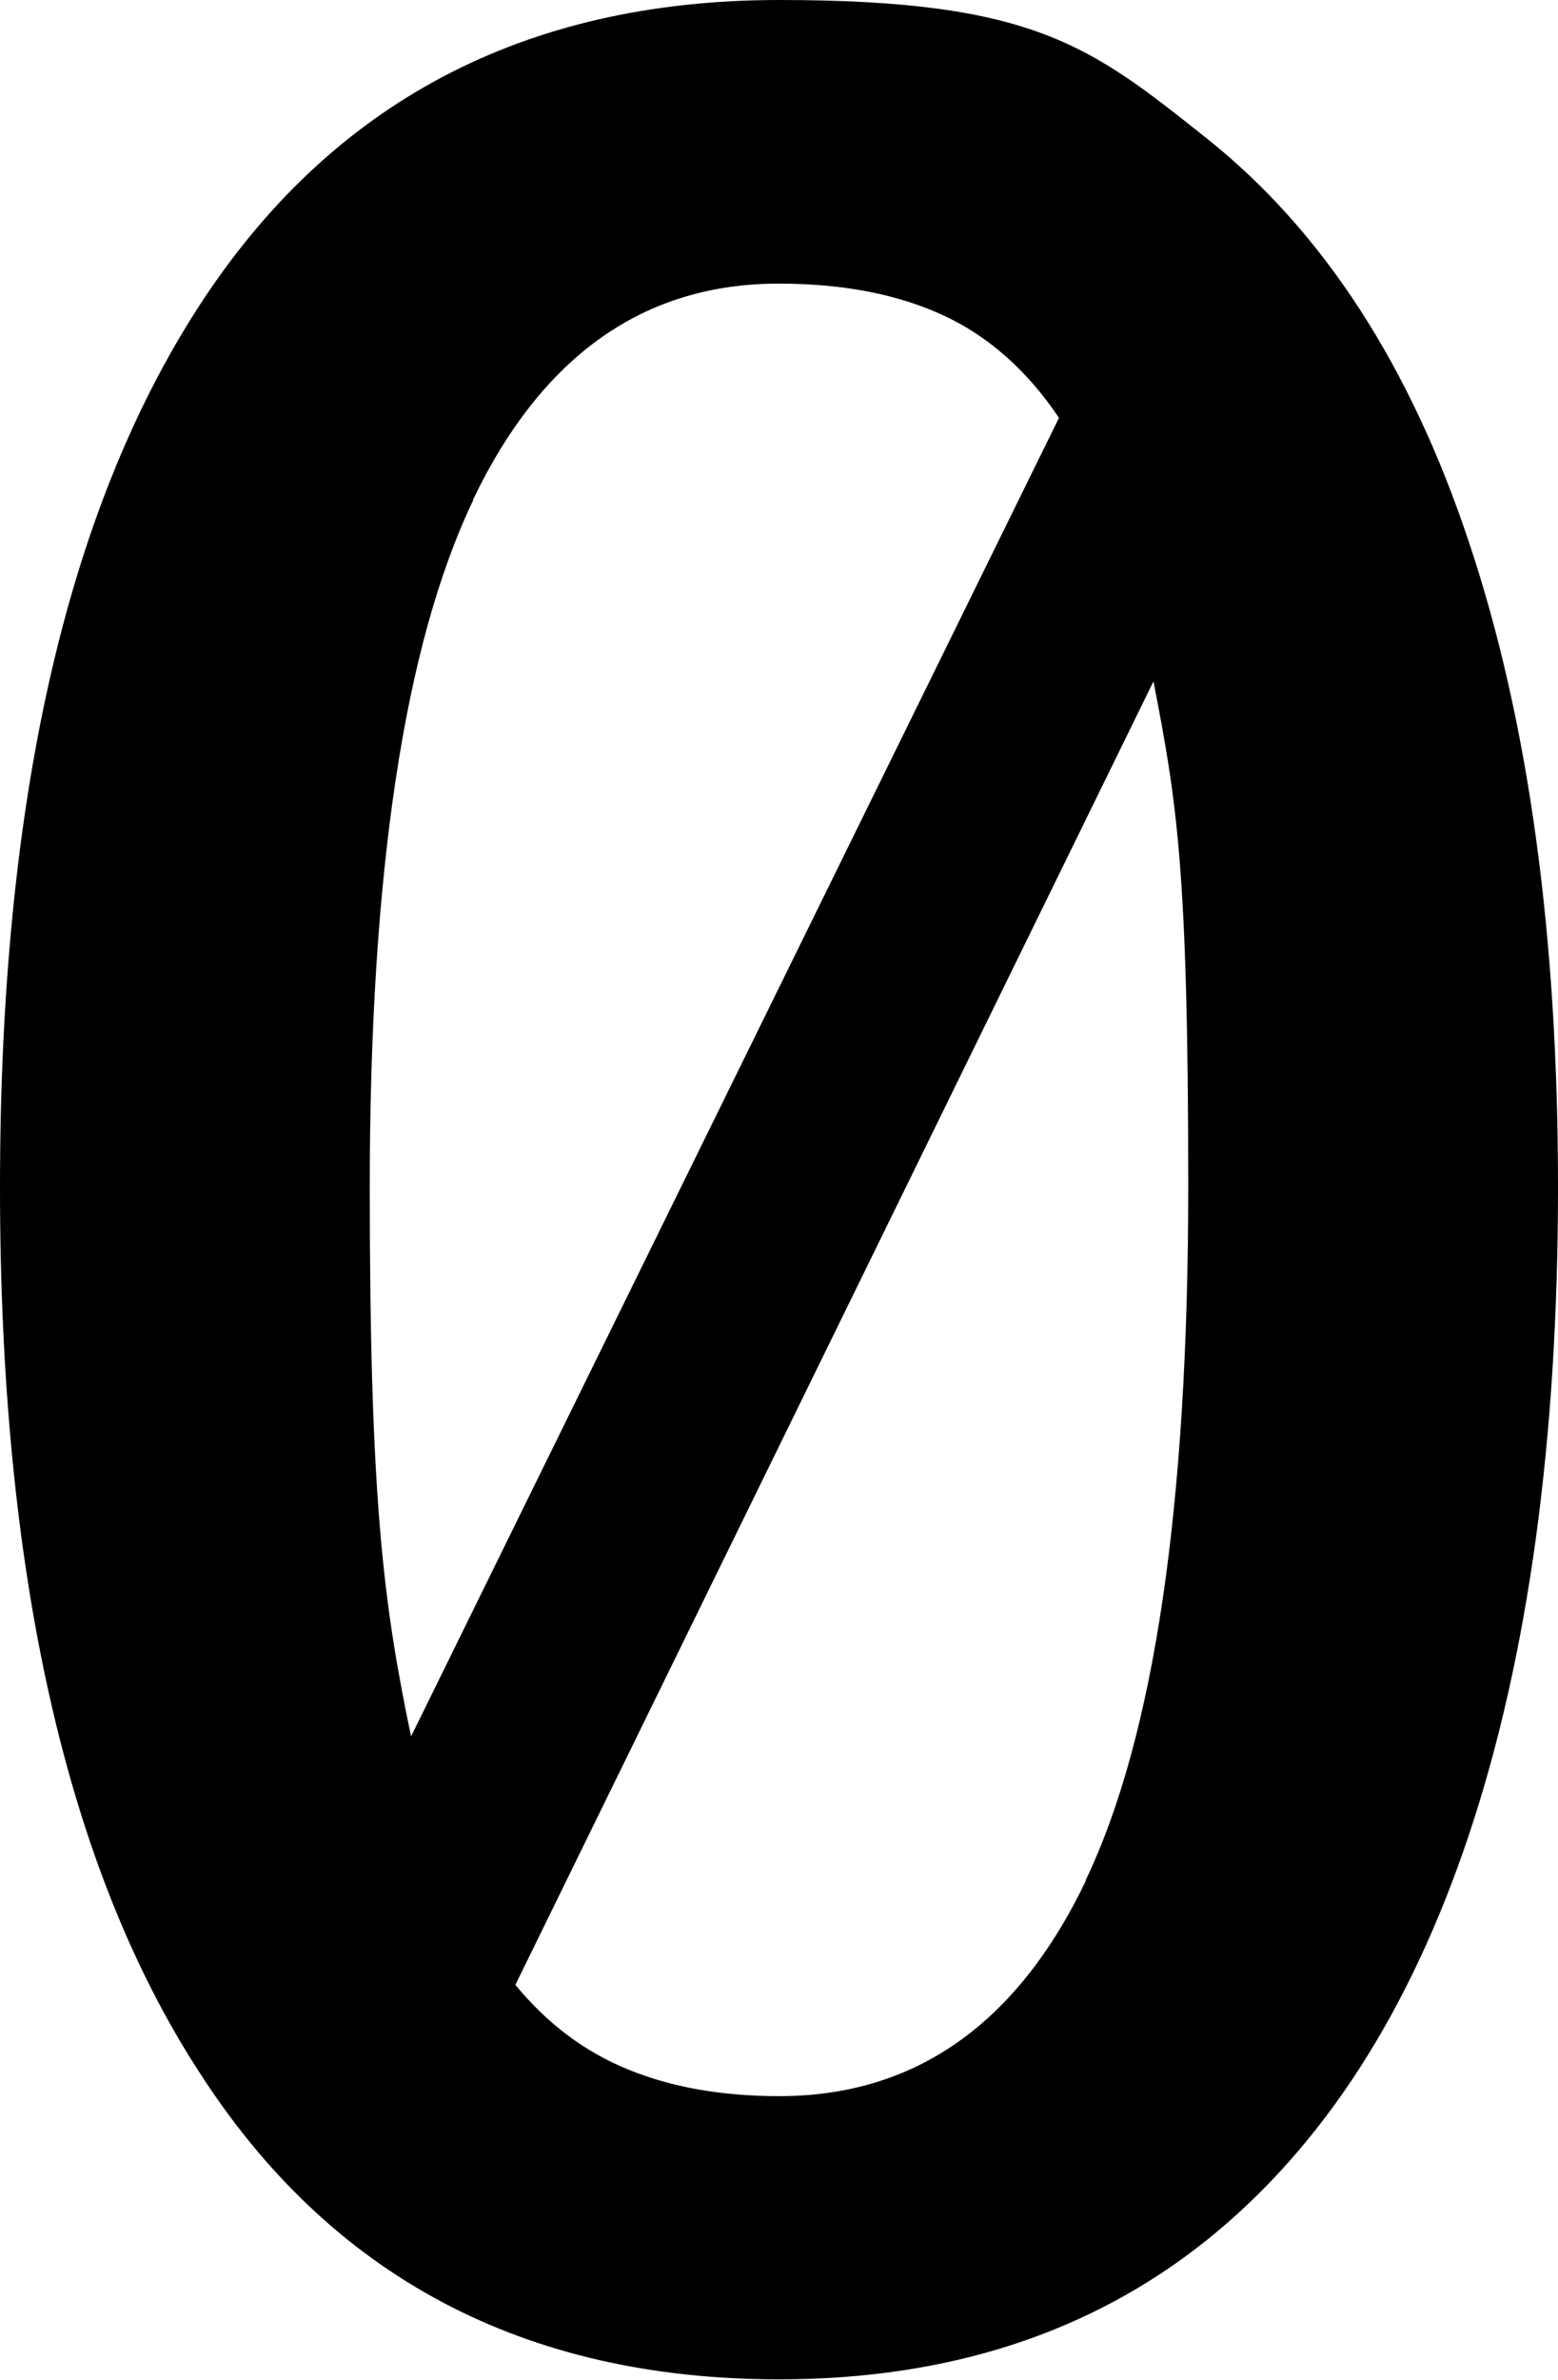 <?xml version="1.0" encoding="UTF-8"?>
<svg width="100%" id="Camada_1" data-name="Camada 1" xmlns="http://www.w3.org/2000/svg" version="1.1" viewBox="0 0 380.9 581.5">
  <defs>
    <style>
      .cls-1 {
        fill: #000;
        stroke-width: 0px;
      }
    </style>
  </defs>
  <path class="cls-1" d="M295,33.8c28.4,22.6,49.8,55.5,64.2,98.9,14.5,43.4,21.7,95.8,21.7,157.4s-7.2,114.5-21.7,158c-14.5,43.5-35.9,76.6-64.2,99.3-28.4,22.7-63.2,34-104.5,34-62.4,0-109.8-25.1-142-75.4C16.1,455.9,0,383.9,0,290.1S16.1,125.3,48.4,75.2C80.7,25.1,128.1,0,190.5,0s76.2,11.3,104.5,33.8ZM115.7,122.2c-16.9,35.3-25.3,91.3-25.3,168s3.4,102,10.1,134.1L258.9,102.1c-7.8-11.6-17.3-20-28.4-25.1-11.1-5.1-24.4-7.7-40.1-7.7-33,0-57.9,17.6-74.8,52.9ZM265.4,459.5c16.8-35.1,25.1-91.6,25.1-169.4s-2.8-94.2-8.5-123.6L126,485c7.8,9.5,17,16.4,27.6,20.7,10.5,4.3,22.8,6.5,36.9,6.5,33.2,0,58.2-17.6,75-52.7Z"/>
</svg>